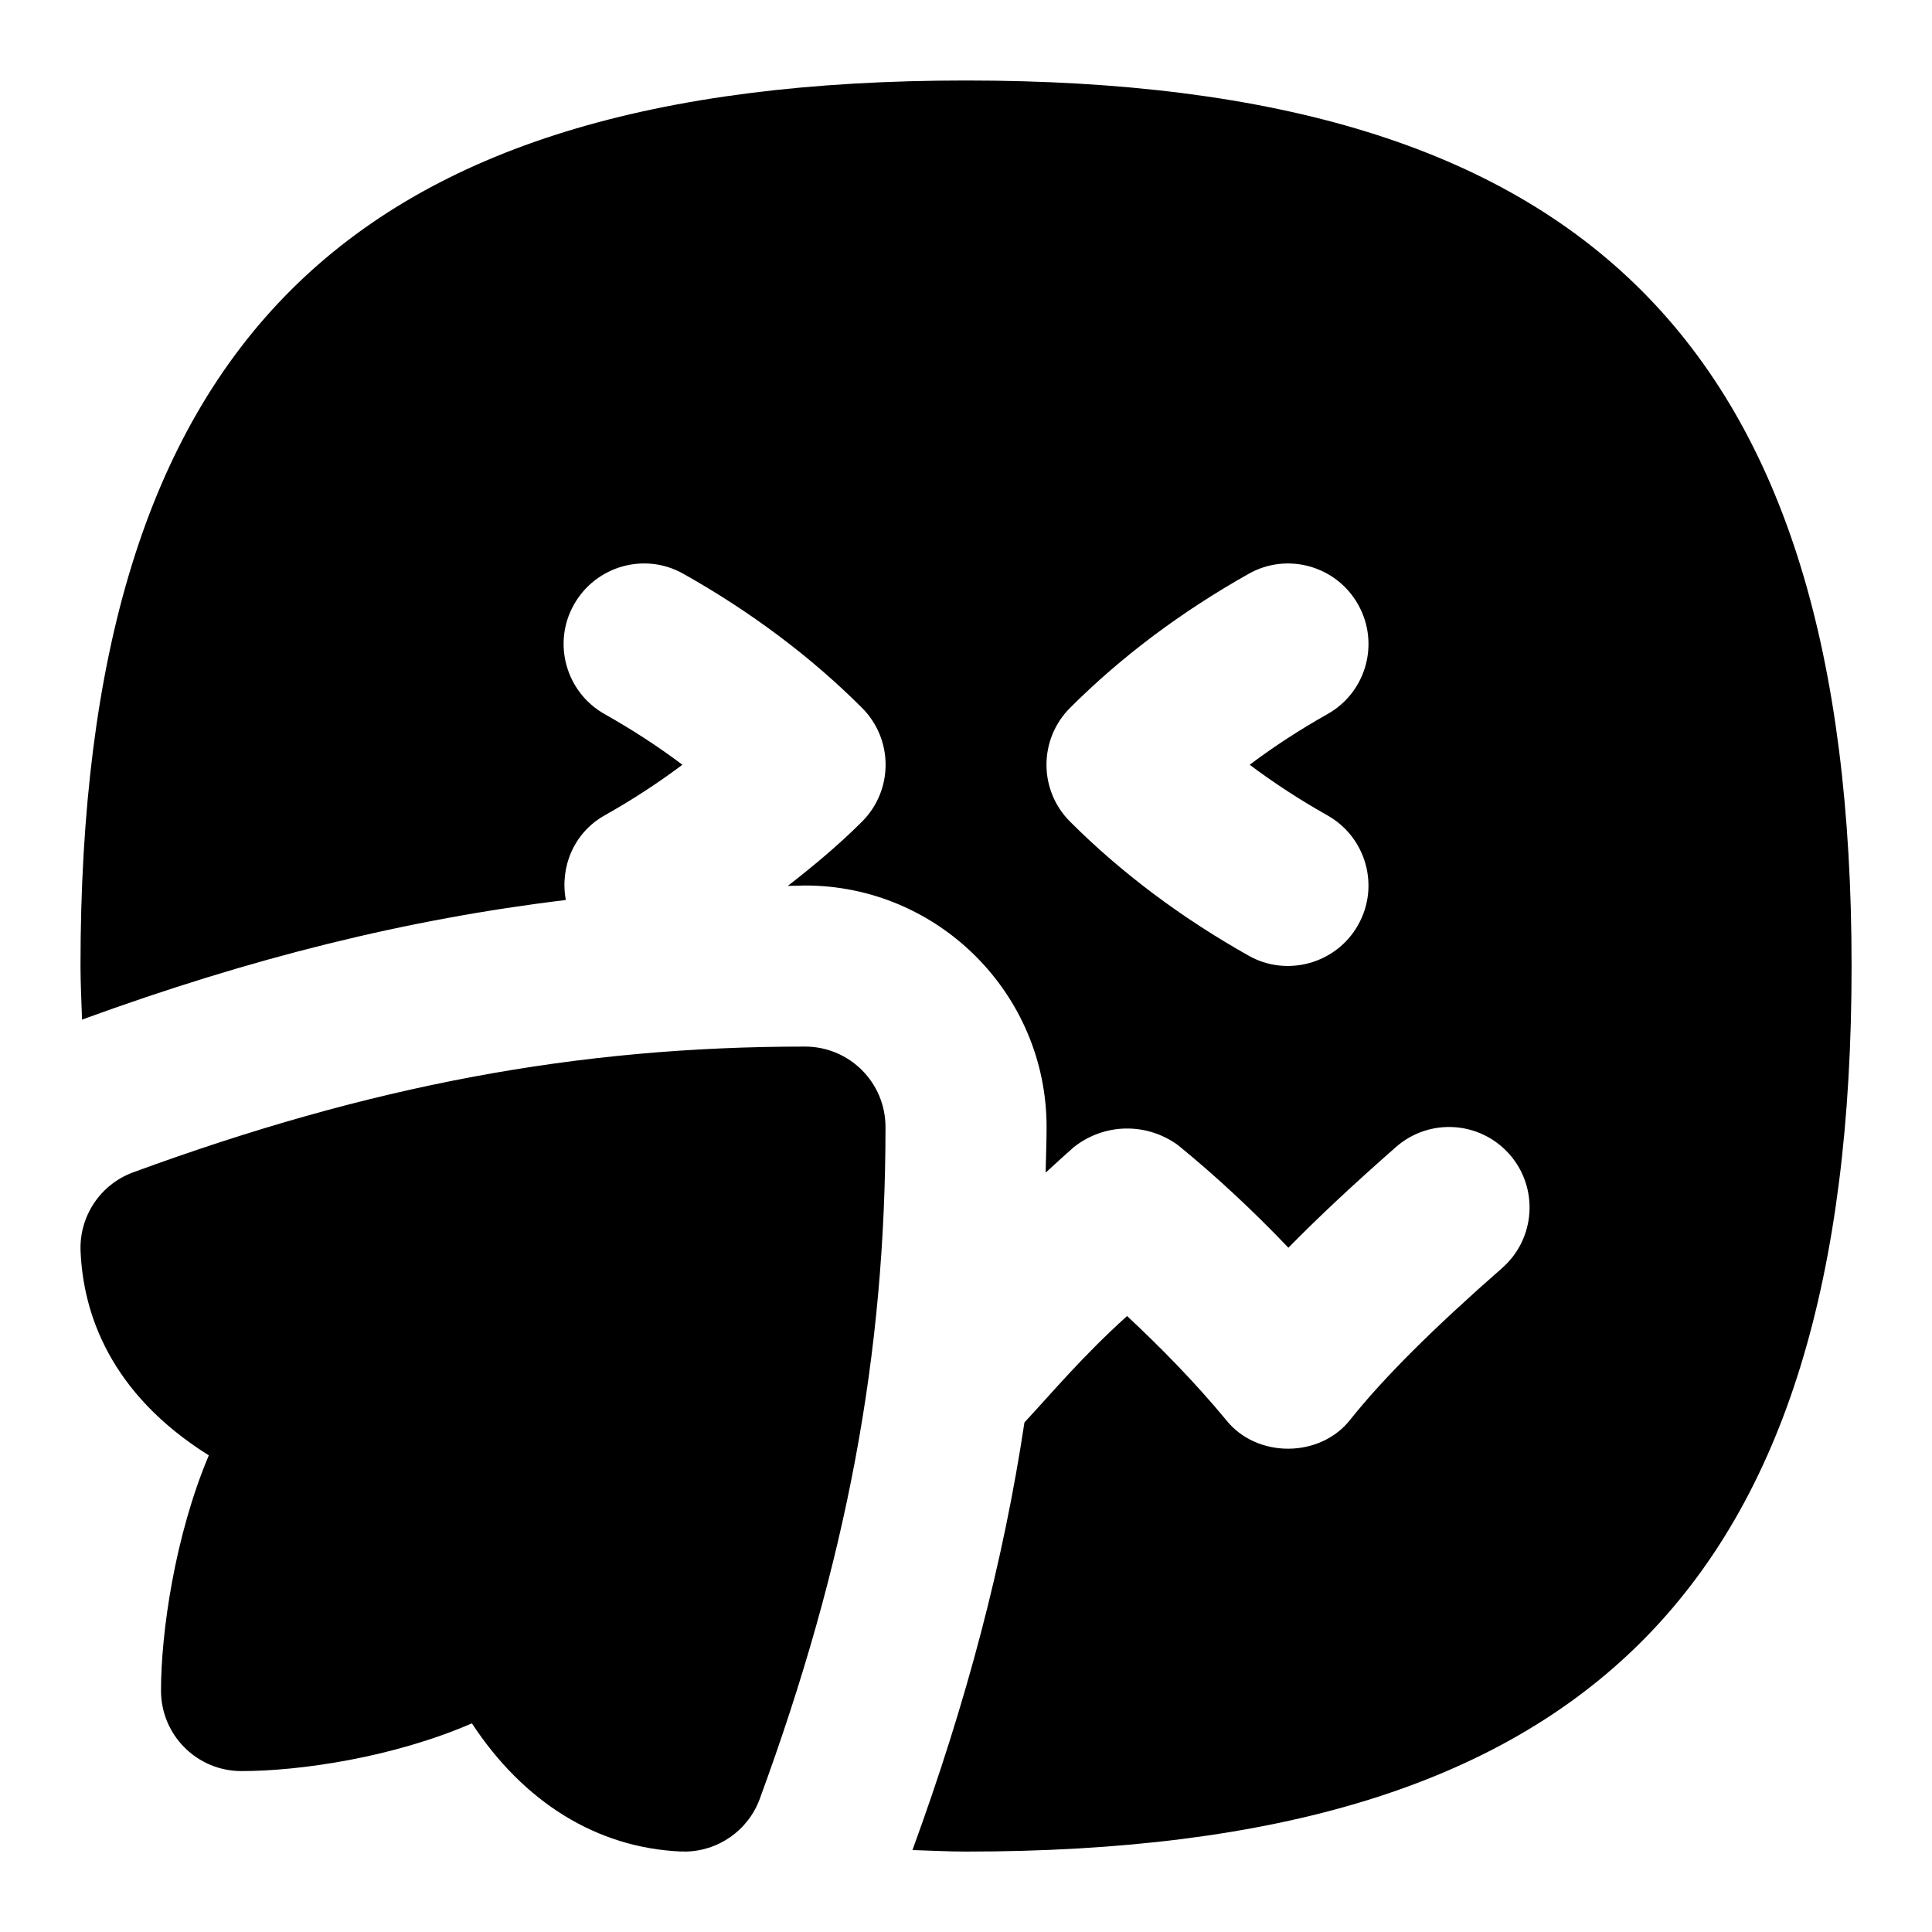 <svg id="Layer_1" viewBox="0 0 24 24" xmlns="http://www.w3.org/2000/svg" data-name="Layer 1"><path d="m8.5 23c-.015 0-.029 0-.045 0-1.043-.047-1.95-.613-2.593-1.592-.979.425-2.138.593-2.862.593-.553 0-1-.447-1-1 0-.718.171-1.921.594-2.922-1.232-.772-1.56-1.768-1.593-2.534-.019-.436.246-.833.654-.982 2.944-1.08 5.518-1.562 8.345-1.562.553 0 1 .447 1 1 0 2.827-.481 5.4-1.562 8.345-.145.395-.521.655-.938.655zm3.5-22c-7.71 0-11 3.29-11 11 0 .23.013.444.019.666 2.106-.769 4.044-1.248 6.01-1.486-.076-.408.099-.836.482-1.051.343-.193.665-.403.966-.629-.301-.226-.623-.436-.966-.629-.481-.271-.652-.881-.381-1.361.271-.481.881-.654 1.361-.381.839.472 1.585 1.032 2.217 1.664.391.391.391 1.023 0 1.414-.282.282-.595.545-.922.798.072 0 .142-.005.215-.005 1.654 0 3 1.346 3 3 0 .191-.008.378-.012.567.118-.106.225-.207.353-.319.379-.297.901-.306 1.291-.023.472.385.931.812 1.372 1.275.372-.38.812-.791 1.337-1.252.414-.363 1.045-.324 1.411.093.364.415.322 1.047-.093 1.411-.863.757-1.461 1.353-1.88 1.875-.373.488-1.169.493-1.549.012-.392-.473-.807-.895-1.23-1.291-.557.503-.919.939-1.275 1.322-.261 1.729-.713 3.455-1.391 5.312.222.006.436.019.666.019 7.71 0 11-3.29 11-11s-3.291-11.001-11.001-11.001zm4.49 9.129c.481.271.652.881.381 1.361-.272.485-.89.65-1.361.381-.839-.472-1.585-1.032-2.217-1.664-.391-.391-.391-1.023 0-1.414.632-.632 1.378-1.192 2.217-1.664.479-.272 1.091-.101 1.361.381.271.48.101 1.091-.381 1.361-.343.193-.665.403-.966.629.301.226.623.436.966.629z"/></svg>
